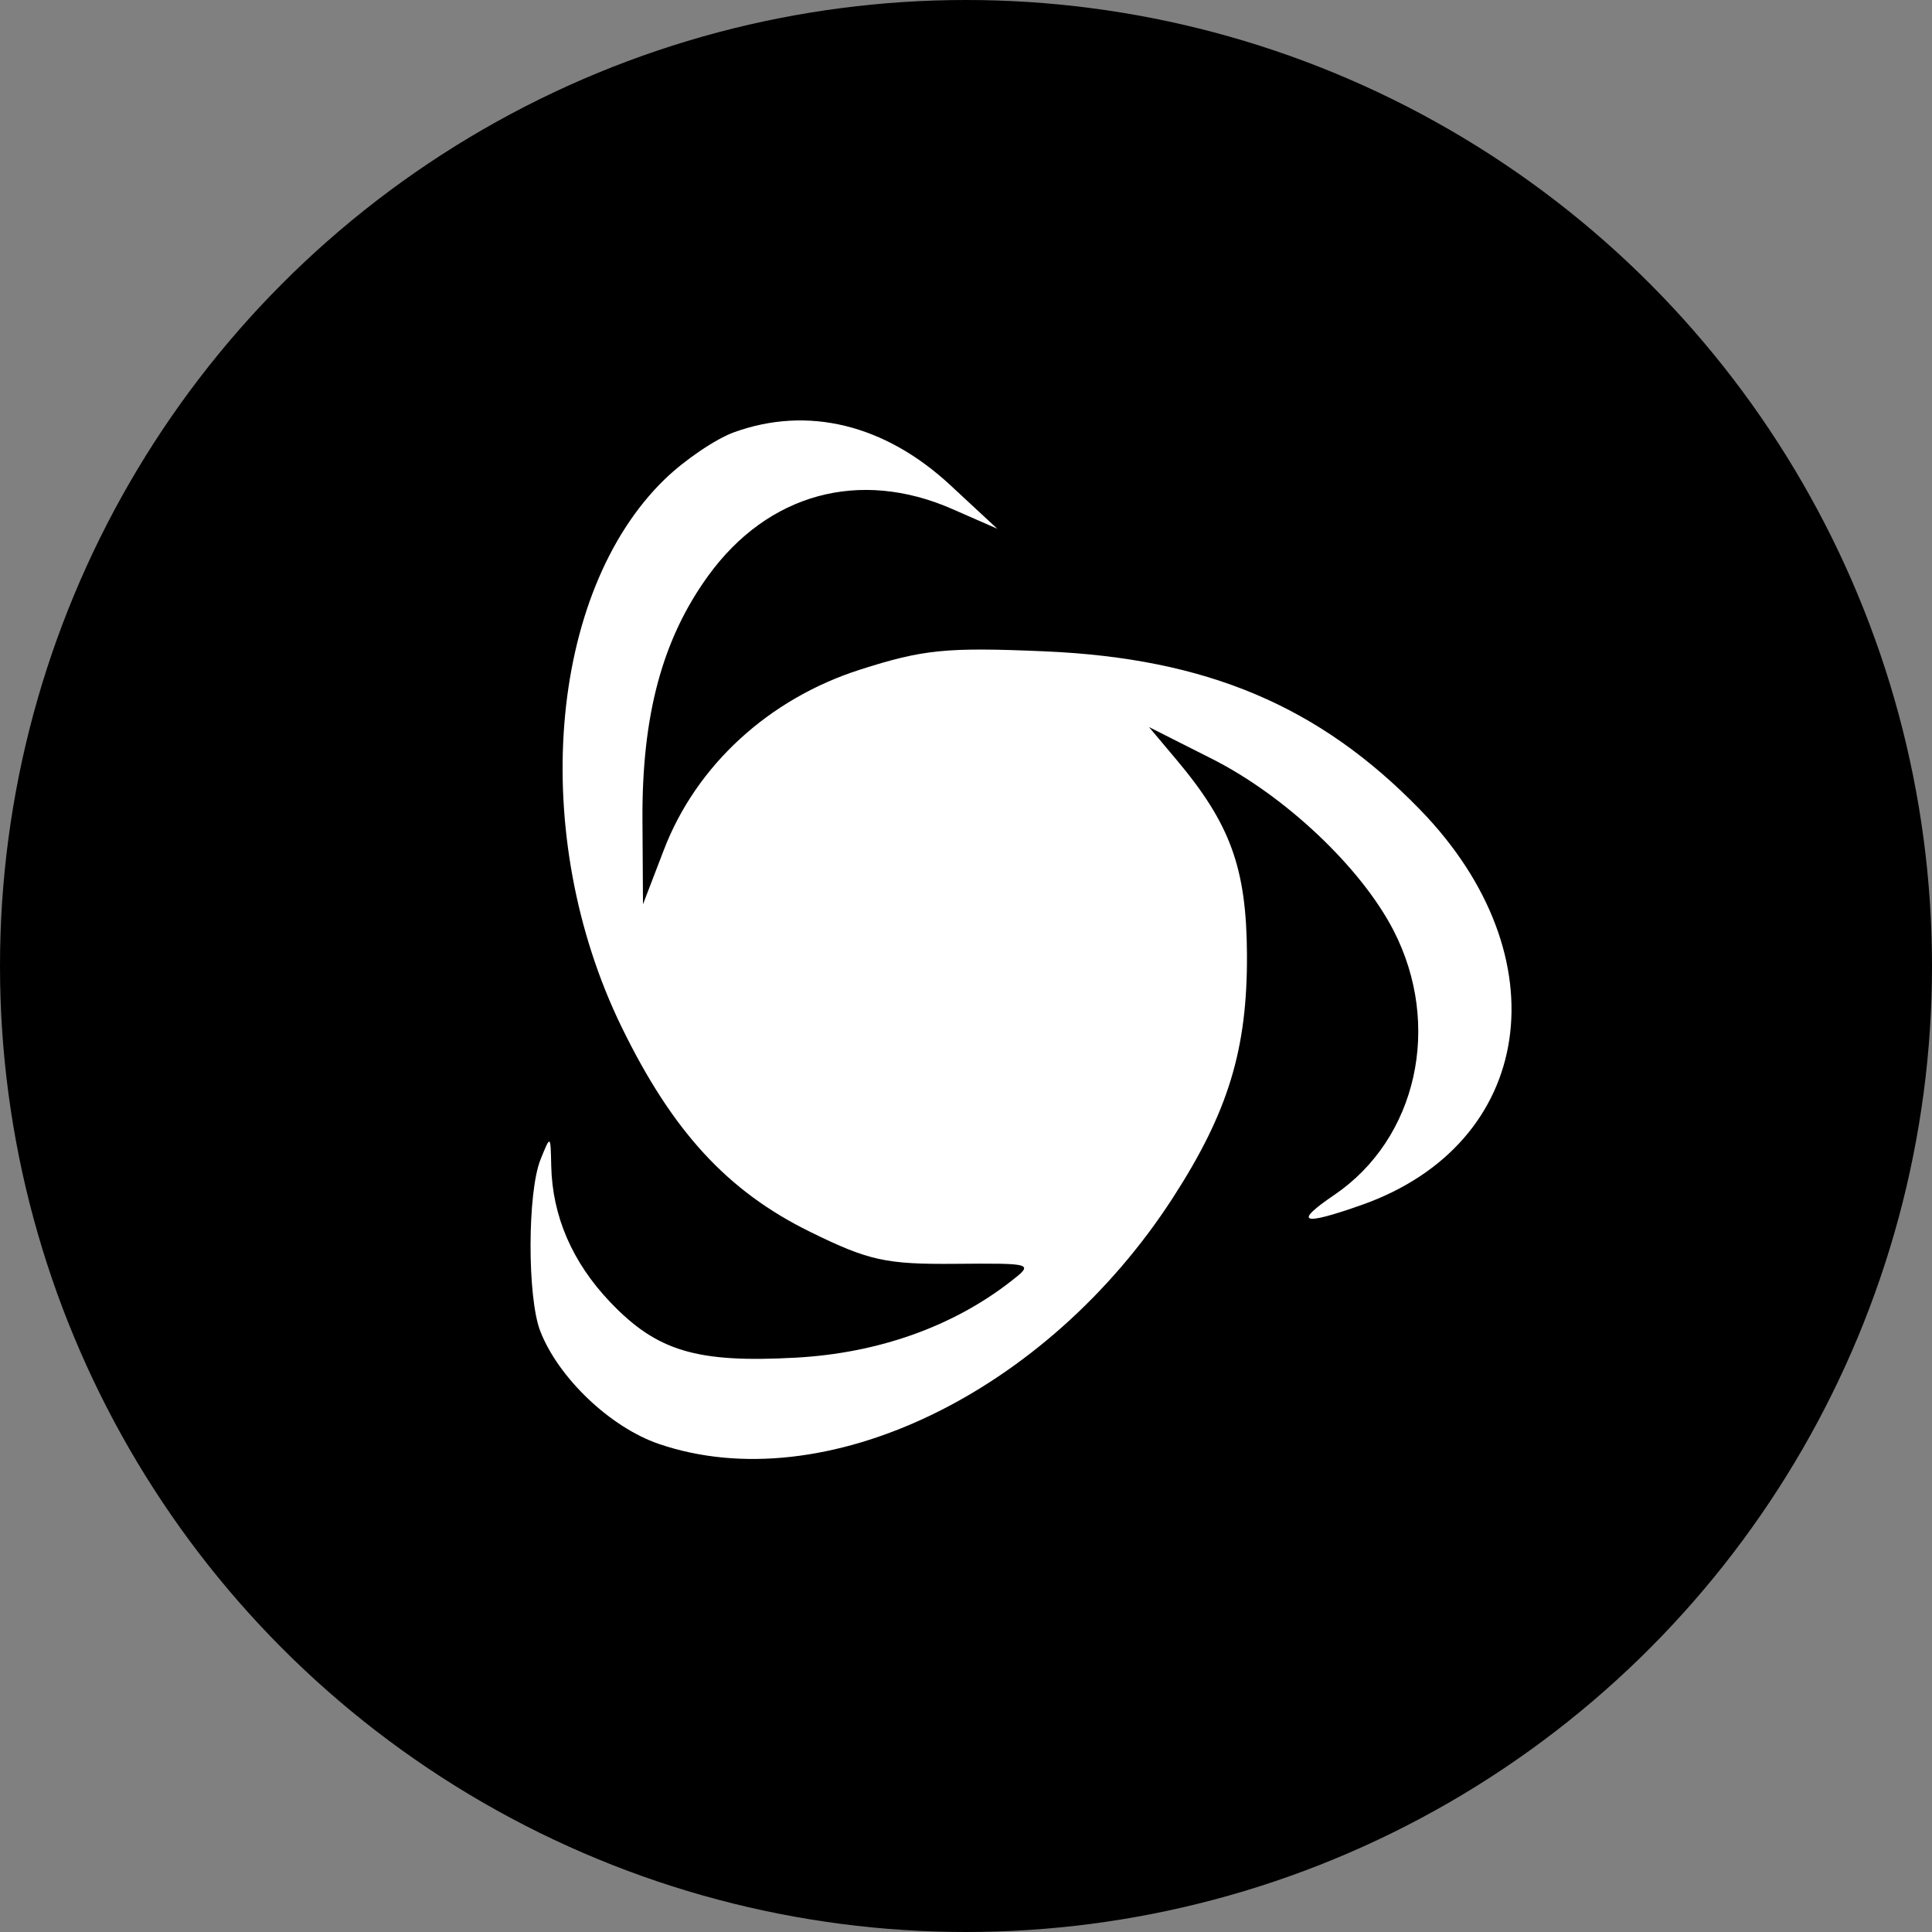 <svg width="193" height="193" viewBox="0 0 193 193" fill="none" xmlns="http://www.w3.org/2000/svg">
<rect x="0" y="0" width="193" height="193" fill="#808080" stroke="none"/>
<circle cx="96.5" cy="96.5" r="96.5" fill="black"/>
<path fill-rule="evenodd" clip-rule="evenodd" d="M73.321 43.184C71.502 43.843 68.397 45.947 66.423 47.858C54.713 59.193 52.787 83.471 62.084 102.568C67.165 113.007 72.658 118.985 80.893 123.039C86.773 125.934 88.476 126.31 95.433 126.252C103.244 126.187 103.292 126.202 100.97 128.011C95.165 132.532 87.72 135.173 79.503 135.625C69.593 136.17 65.626 134.982 60.948 130.068C57.159 126.088 55.168 121.474 55.065 116.435C55.002 113.354 54.995 113.35 53.996 115.834C52.681 119.104 52.664 129.614 53.969 132.973C55.79 137.66 60.985 142.597 65.836 144.25C82.319 149.867 104.514 139.229 117.17 119.648C122.708 111.079 124.619 104.797 124.567 95.334C124.52 86.715 122.919 82.305 117.5 75.864L114.777 72.628L121.078 75.809C128.387 79.498 135.974 86.67 139.207 92.945C144.089 102.422 141.553 113.755 133.294 119.367C129.163 122.174 130.018 122.49 136.018 120.373C153.317 114.269 156.105 95.579 141.901 80.925C131.823 70.528 120.552 65.764 104.379 65.067C94.524 64.642 92.232 64.87 85.879 66.907C76.788 69.82 69.557 76.465 66.33 84.869L64.232 90.334L64.18 81.9C64.116 71.444 66.169 63.826 70.757 57.505C76.715 49.296 85.874 46.795 95.128 50.849L99.628 52.821L94.926 48.458C88.391 42.396 80.688 40.515 73.321 43.184Z" fill="white"/>
</svg>
